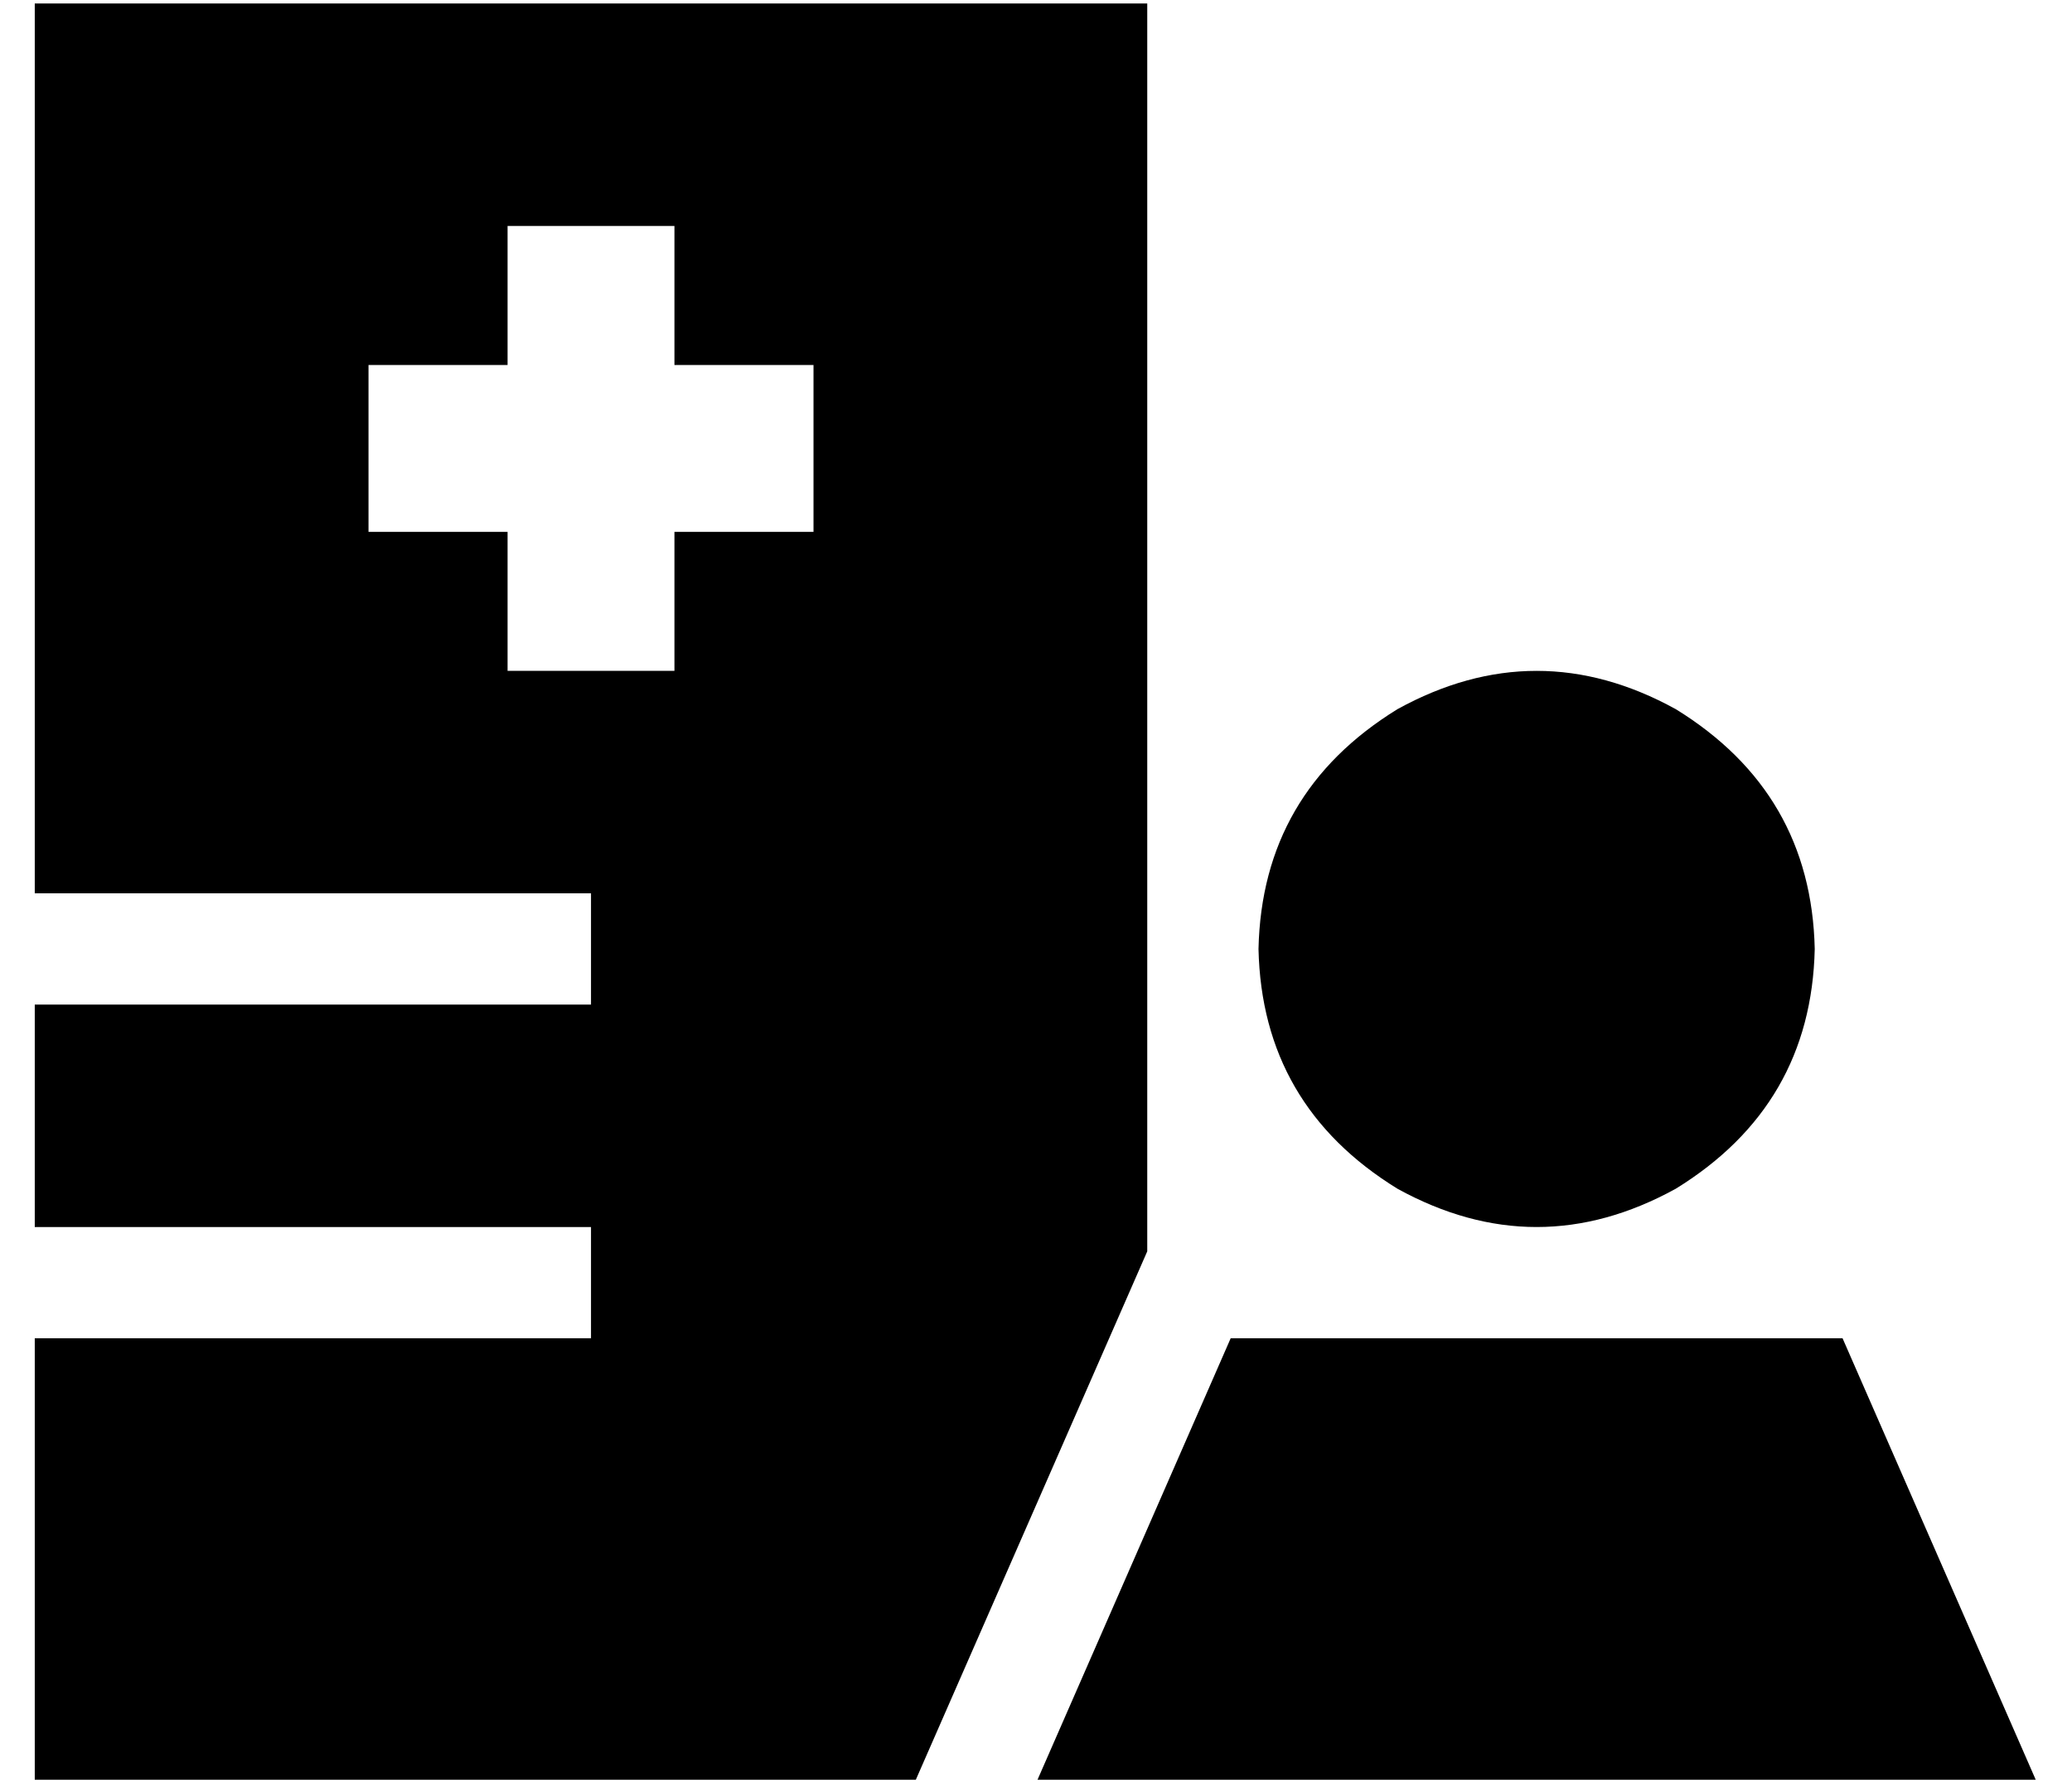 <?xml version="1.0" standalone="no"?>
<!DOCTYPE svg PUBLIC "-//W3C//DTD SVG 1.1//EN" "http://www.w3.org/Graphics/SVG/1.1/DTD/svg11.dtd" >
<svg xmlns="http://www.w3.org/2000/svg" xmlns:xlink="http://www.w3.org/1999/xlink" version="1.1" viewBox="-10 -40 596 512">
   <path fill="currentColor"
d="M320 -39h-320h320h-320v256v0h144h16v32v0h-16h-144v64v0h144h16v32v0h-16h-144v128v0h253v0l67 -153v0v-359v0zM184 25v40v-40v40h40v0v48v0h-40v0v40v0h-48v0v-40v0h-40v0v-48v0h40v0v-40v0h48v0zM512 233q-1 -45 -40 -69q-40 -22 -80 0q-39 24 -40 69q1 45 40 69
q40 22 80 0q39 -24 40 -69v0zM520 345h-176h176h-176l-56 128v0h288v0l-56 -128v0z" />
</svg>
